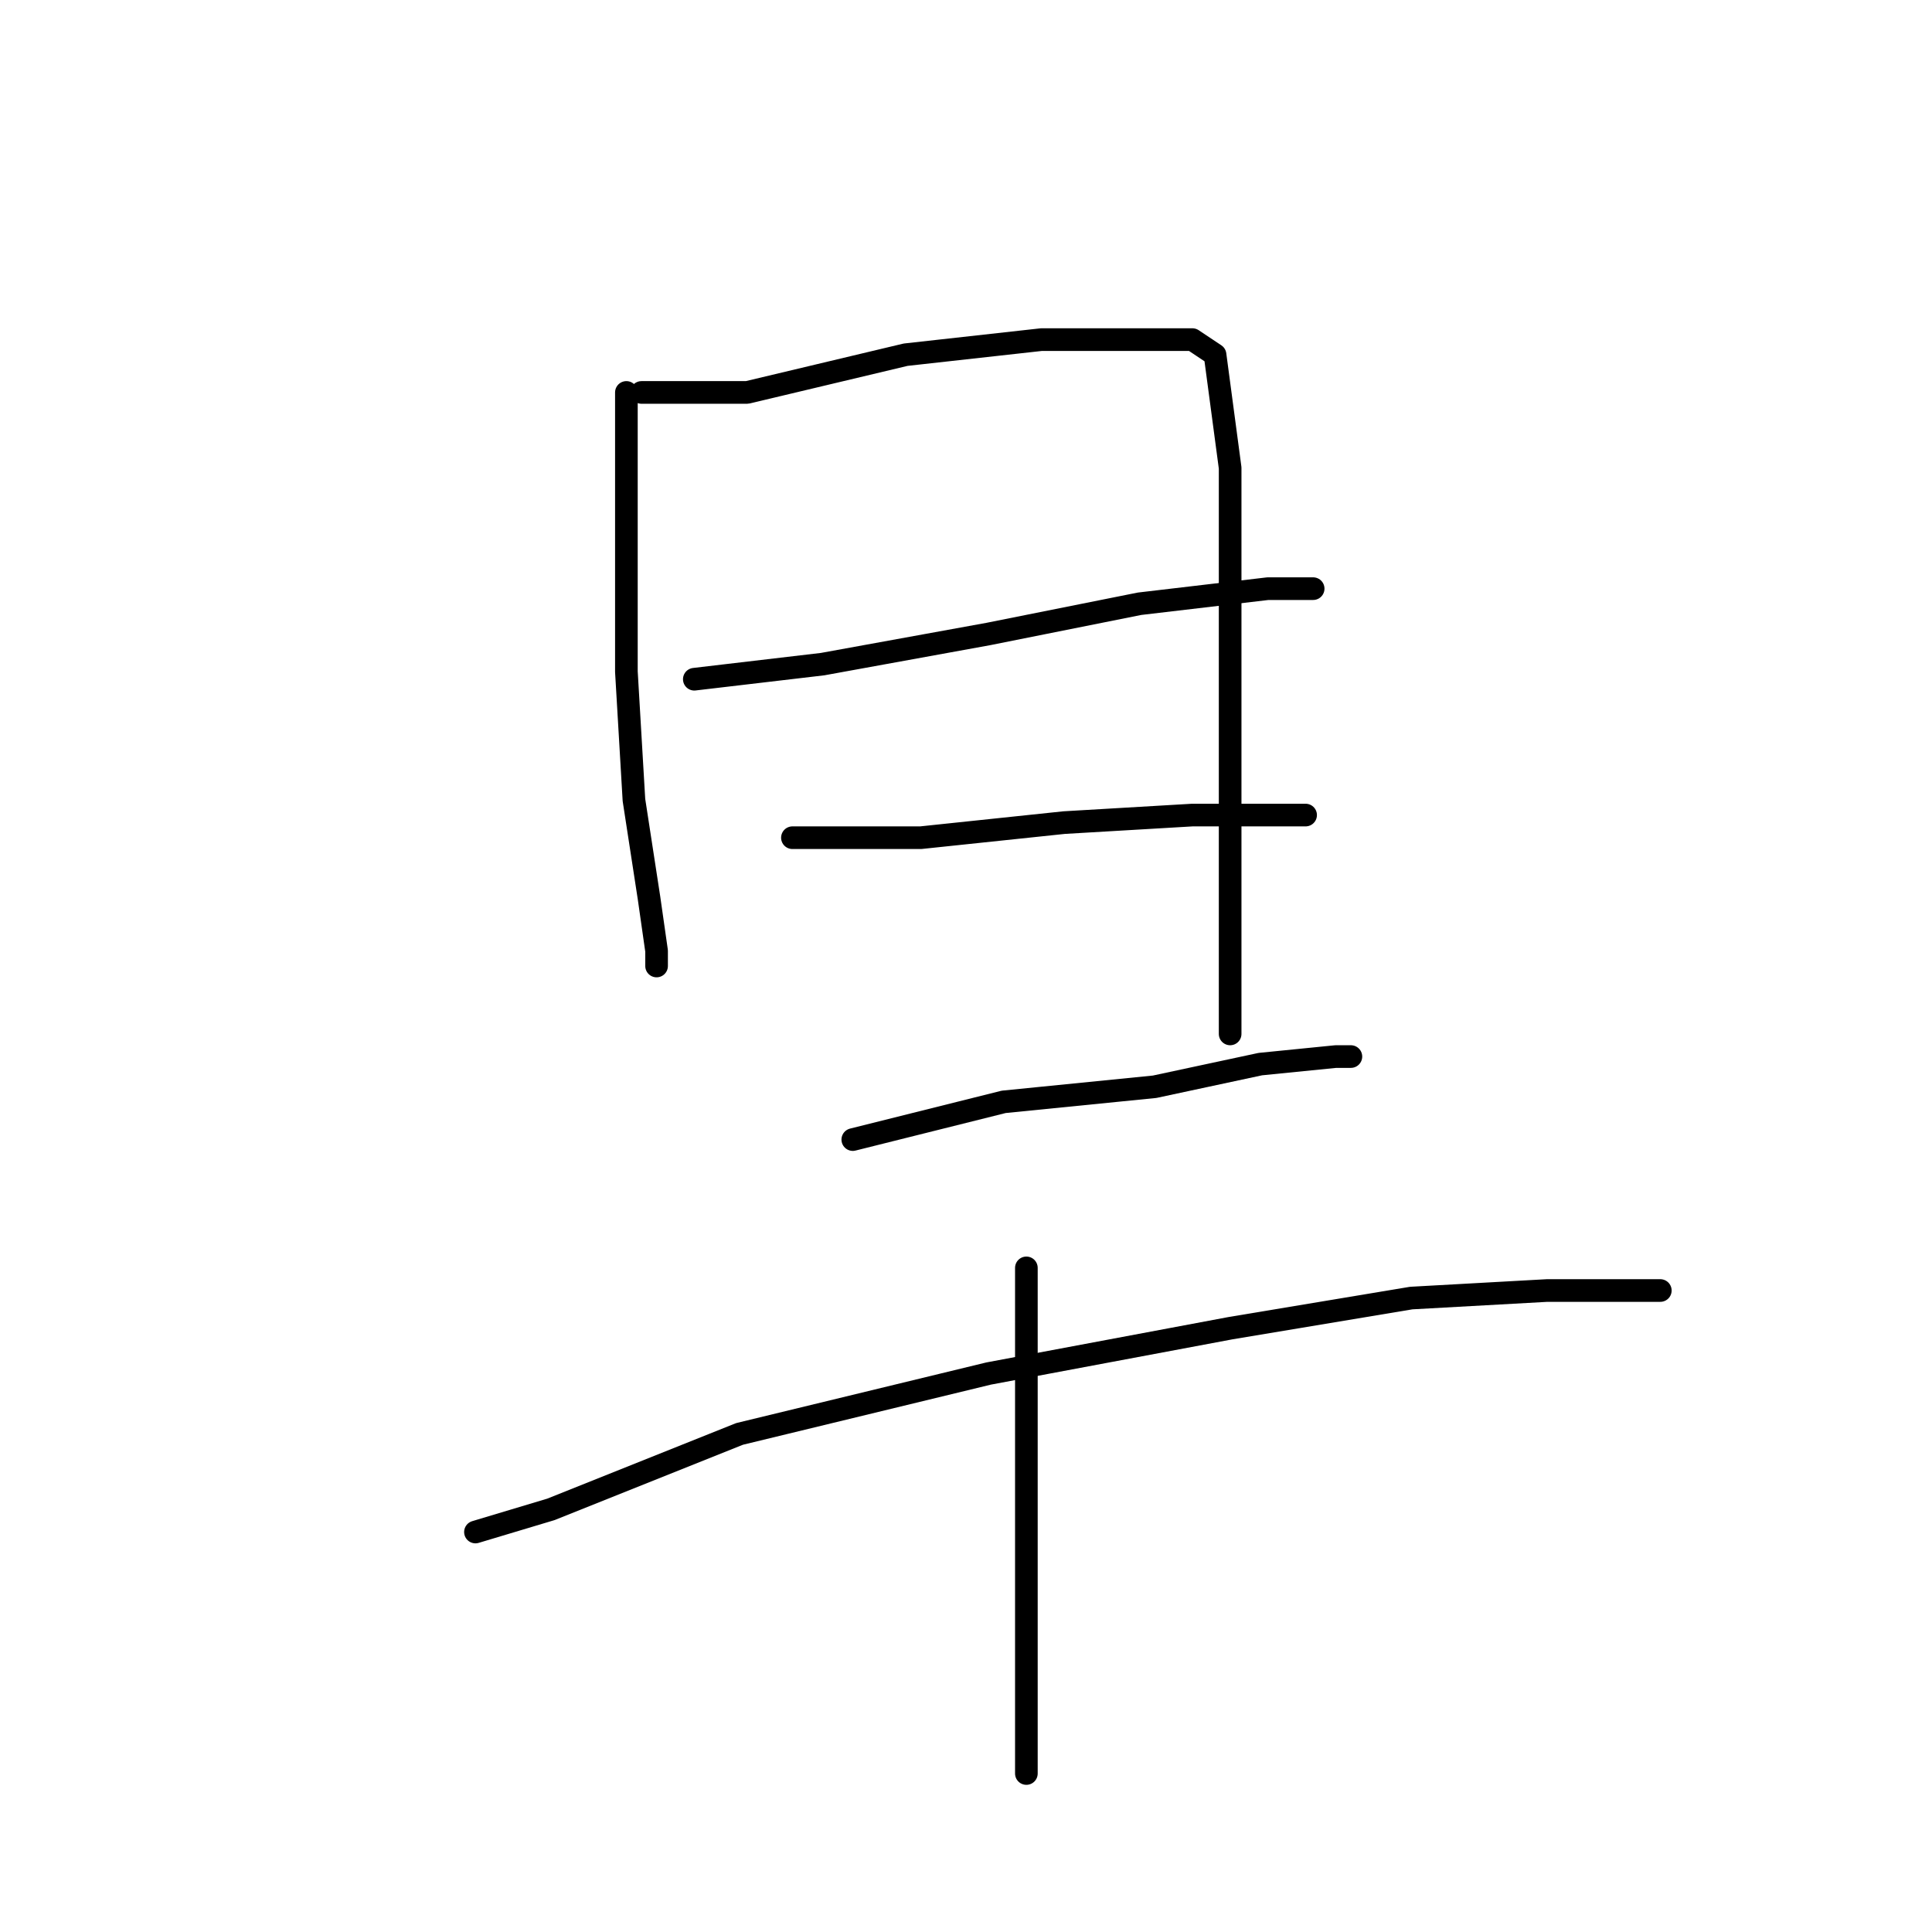 <?xml version="1.0" standalone="no"?>
    <svg width="256" height="256" xmlns="http://www.w3.org/2000/svg" version="1.1">
    <polyline stroke="black" stroke-width="3" stroke-linecap="round" fill="transparent" stroke-linejoin="round" points="83 52 83 69 83 89 84 106 86 119 87 126 87 128 87 128 " />
        <polyline stroke="black" stroke-width="3" stroke-linecap="round" fill="transparent" stroke-linejoin="round" points="85 52 99 52 120 47 138 45 151 45 158 45 161 47 163 62 163 84 163 108 163 125 163 134 163 137 163 137 " />
        <polyline stroke="black" stroke-width="3" stroke-linecap="round" fill="transparent" stroke-linejoin="round" points="92 90 109 88 131 84 151 80 168 78 174 78 174 78 " />
        <polyline stroke="black" stroke-width="3" stroke-linecap="round" fill="transparent" stroke-linejoin="round" points="105 111 122 111 141 109 158 108 169 108 173 108 173 108 " />
        <polyline stroke="black" stroke-width="3" stroke-linecap="round" fill="transparent" stroke-linejoin="round" points="113 151 133 146 153 144 167 141 177 140 179 140 179 140 " />
        <polyline stroke="black" stroke-width="3" stroke-linecap="round" fill="transparent" stroke-linejoin="round" points="63 203 73 200 98 190 131 182 163 176 187 172 205 171 216 171 220 171 220 171 " />
        <polyline stroke="black" stroke-width="3" stroke-linecap="round" fill="transparent" stroke-linejoin="round" points="136 168 136 175 136 189 136 213 136 235 136 235 " />
        </svg>